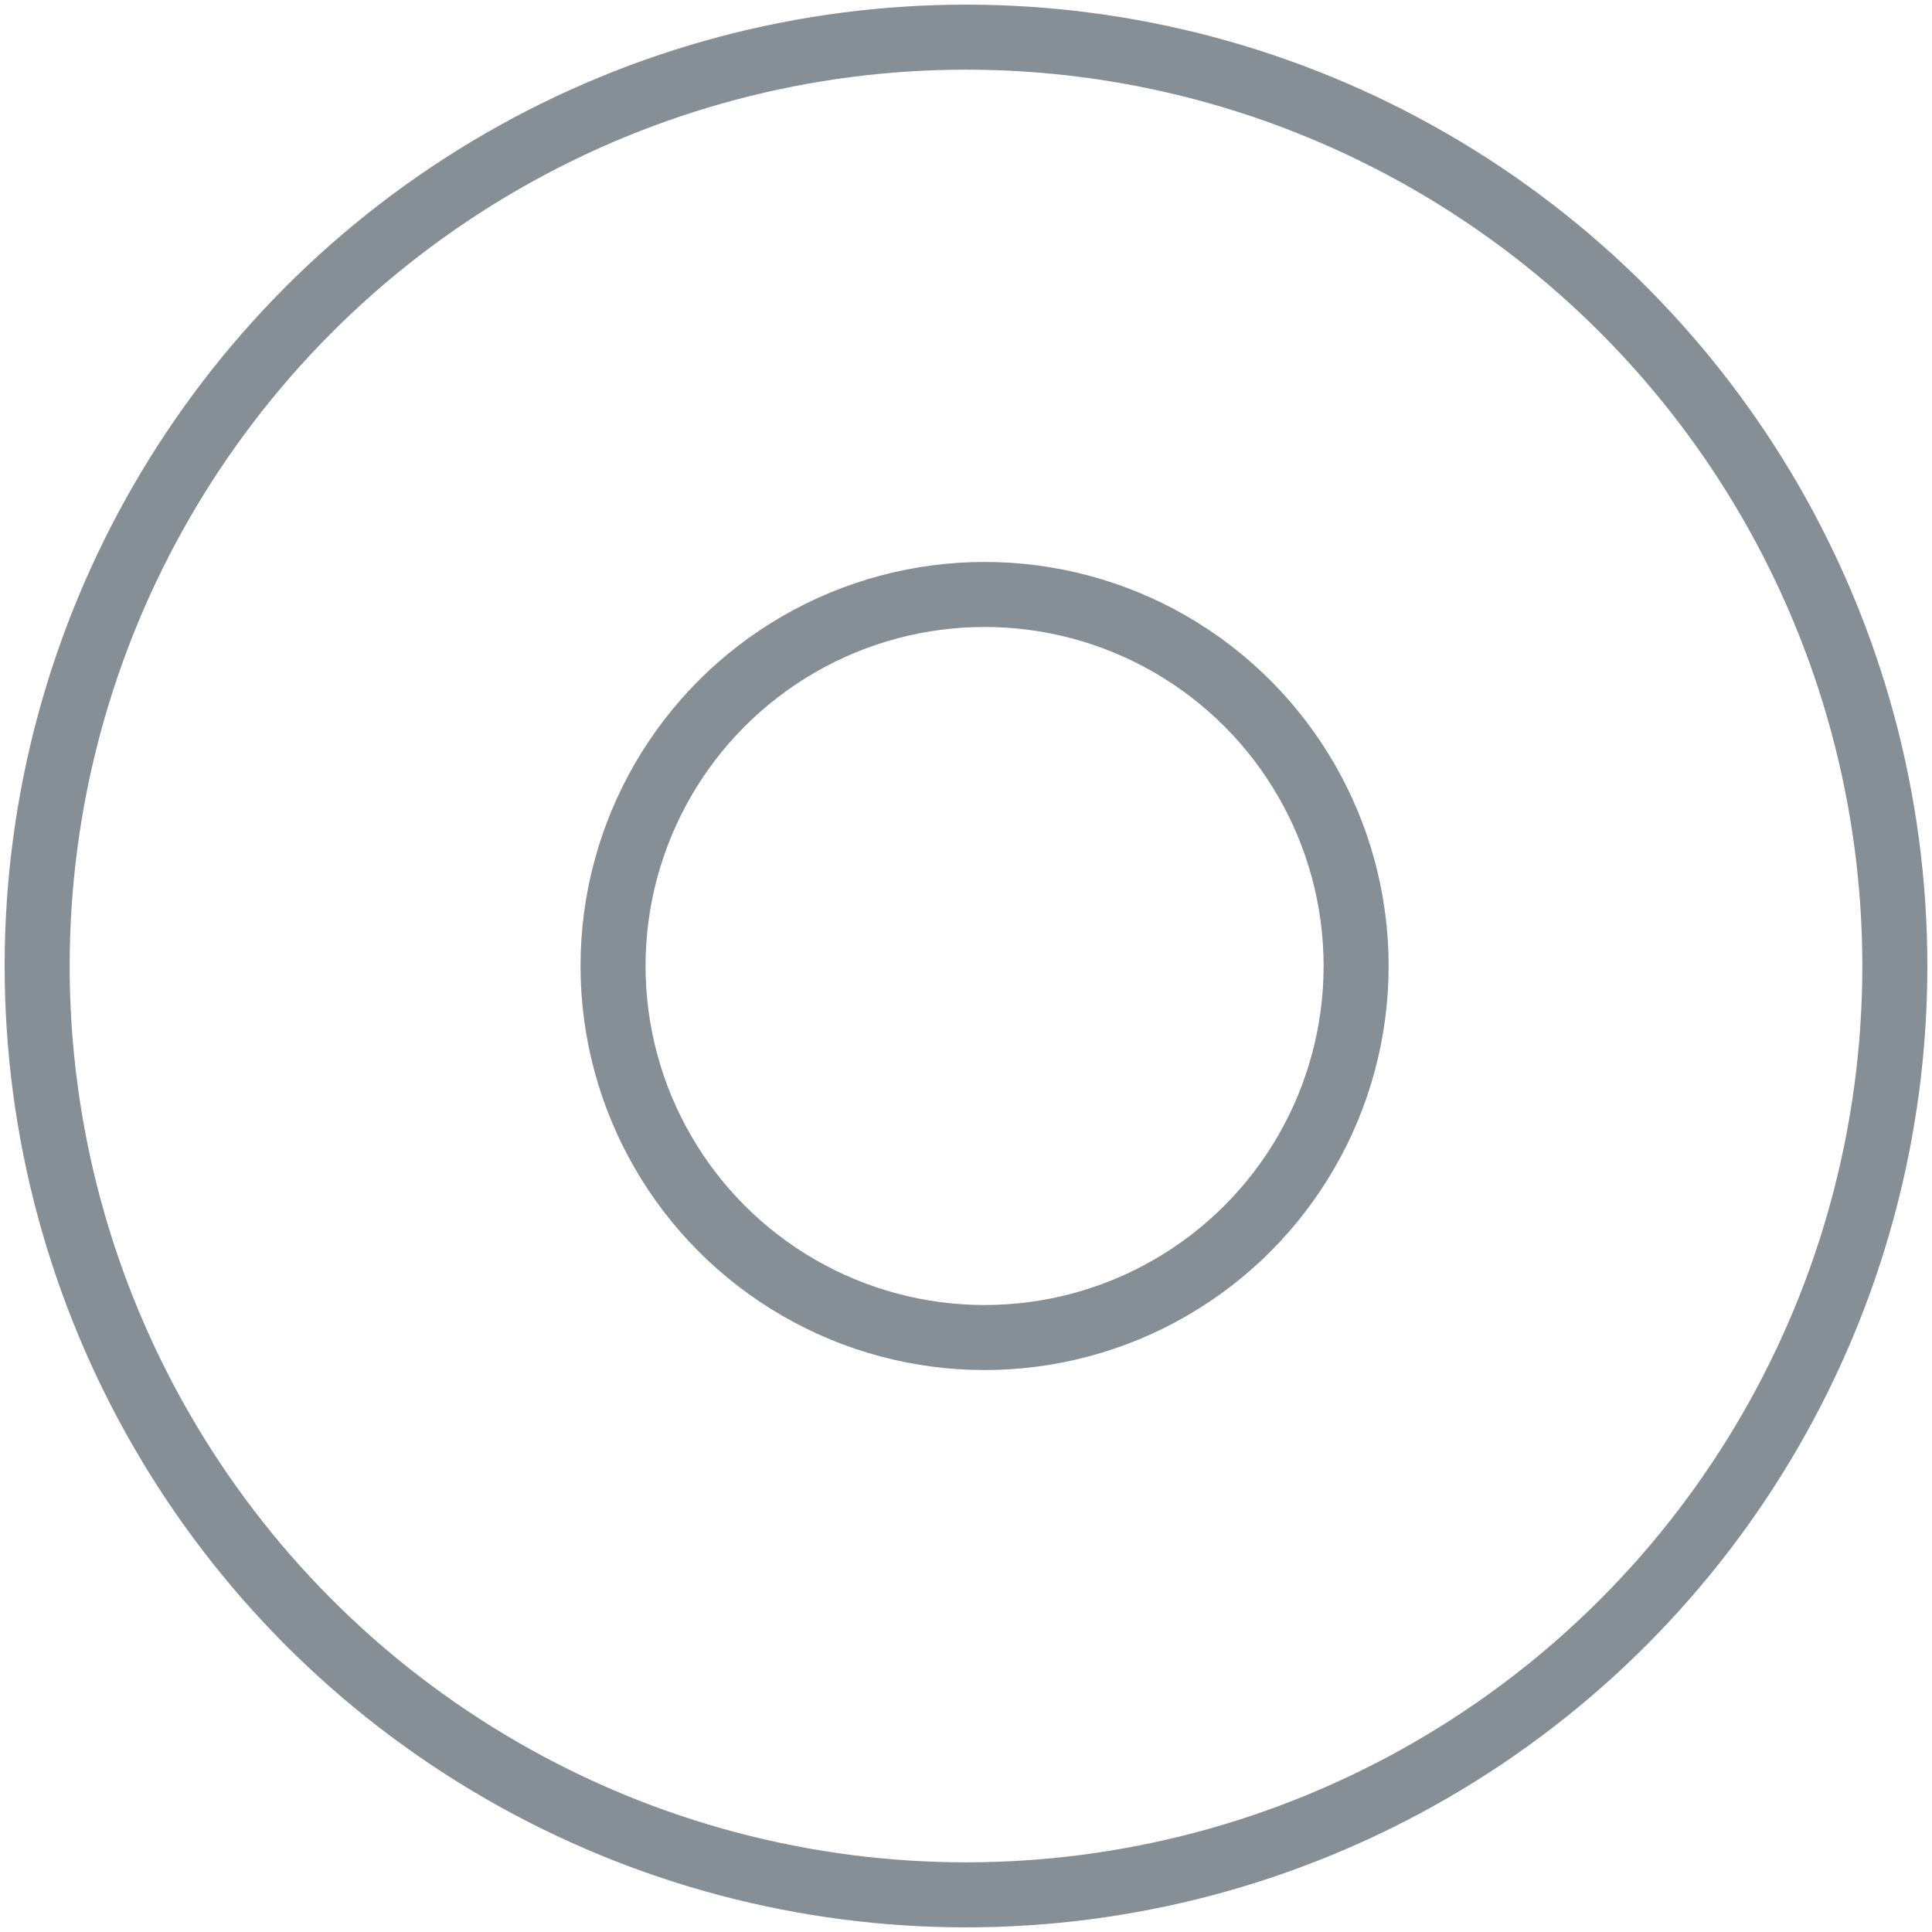 <?xml version="1.0" encoding="UTF-8"?>
<svg width="104px" height="104px" viewBox="0 0 104 104" version="1.1" xmlns="http://www.w3.org/2000/svg" xmlns:xlink="http://www.w3.org/1999/xlink">
    <!-- Generator: Sketch 46 (44423) - http://www.bohemiancoding.com/sketch -->
    <title>multimedia-47</title>
    <desc>Created with Sketch.</desc>
    <defs></defs>
    <g id="ALL" stroke="none" stroke-width="1" fill="none" fill-rule="evenodd" stroke-linecap="round" stroke-linejoin="round">
        <g id="Secondary" transform="translate(-3404, -3515)" stroke="#868E96" stroke-width="3.5">
            <g id="multimedia-47" transform="translate(3406, 3517)">
                <circle id="Layer-1" cx="50" cy="50" r="50"></circle>
                <circle id="Layer-2" cx="51" cy="50" r="20"></circle>
            </g>
        </g>
    </g>
</svg>